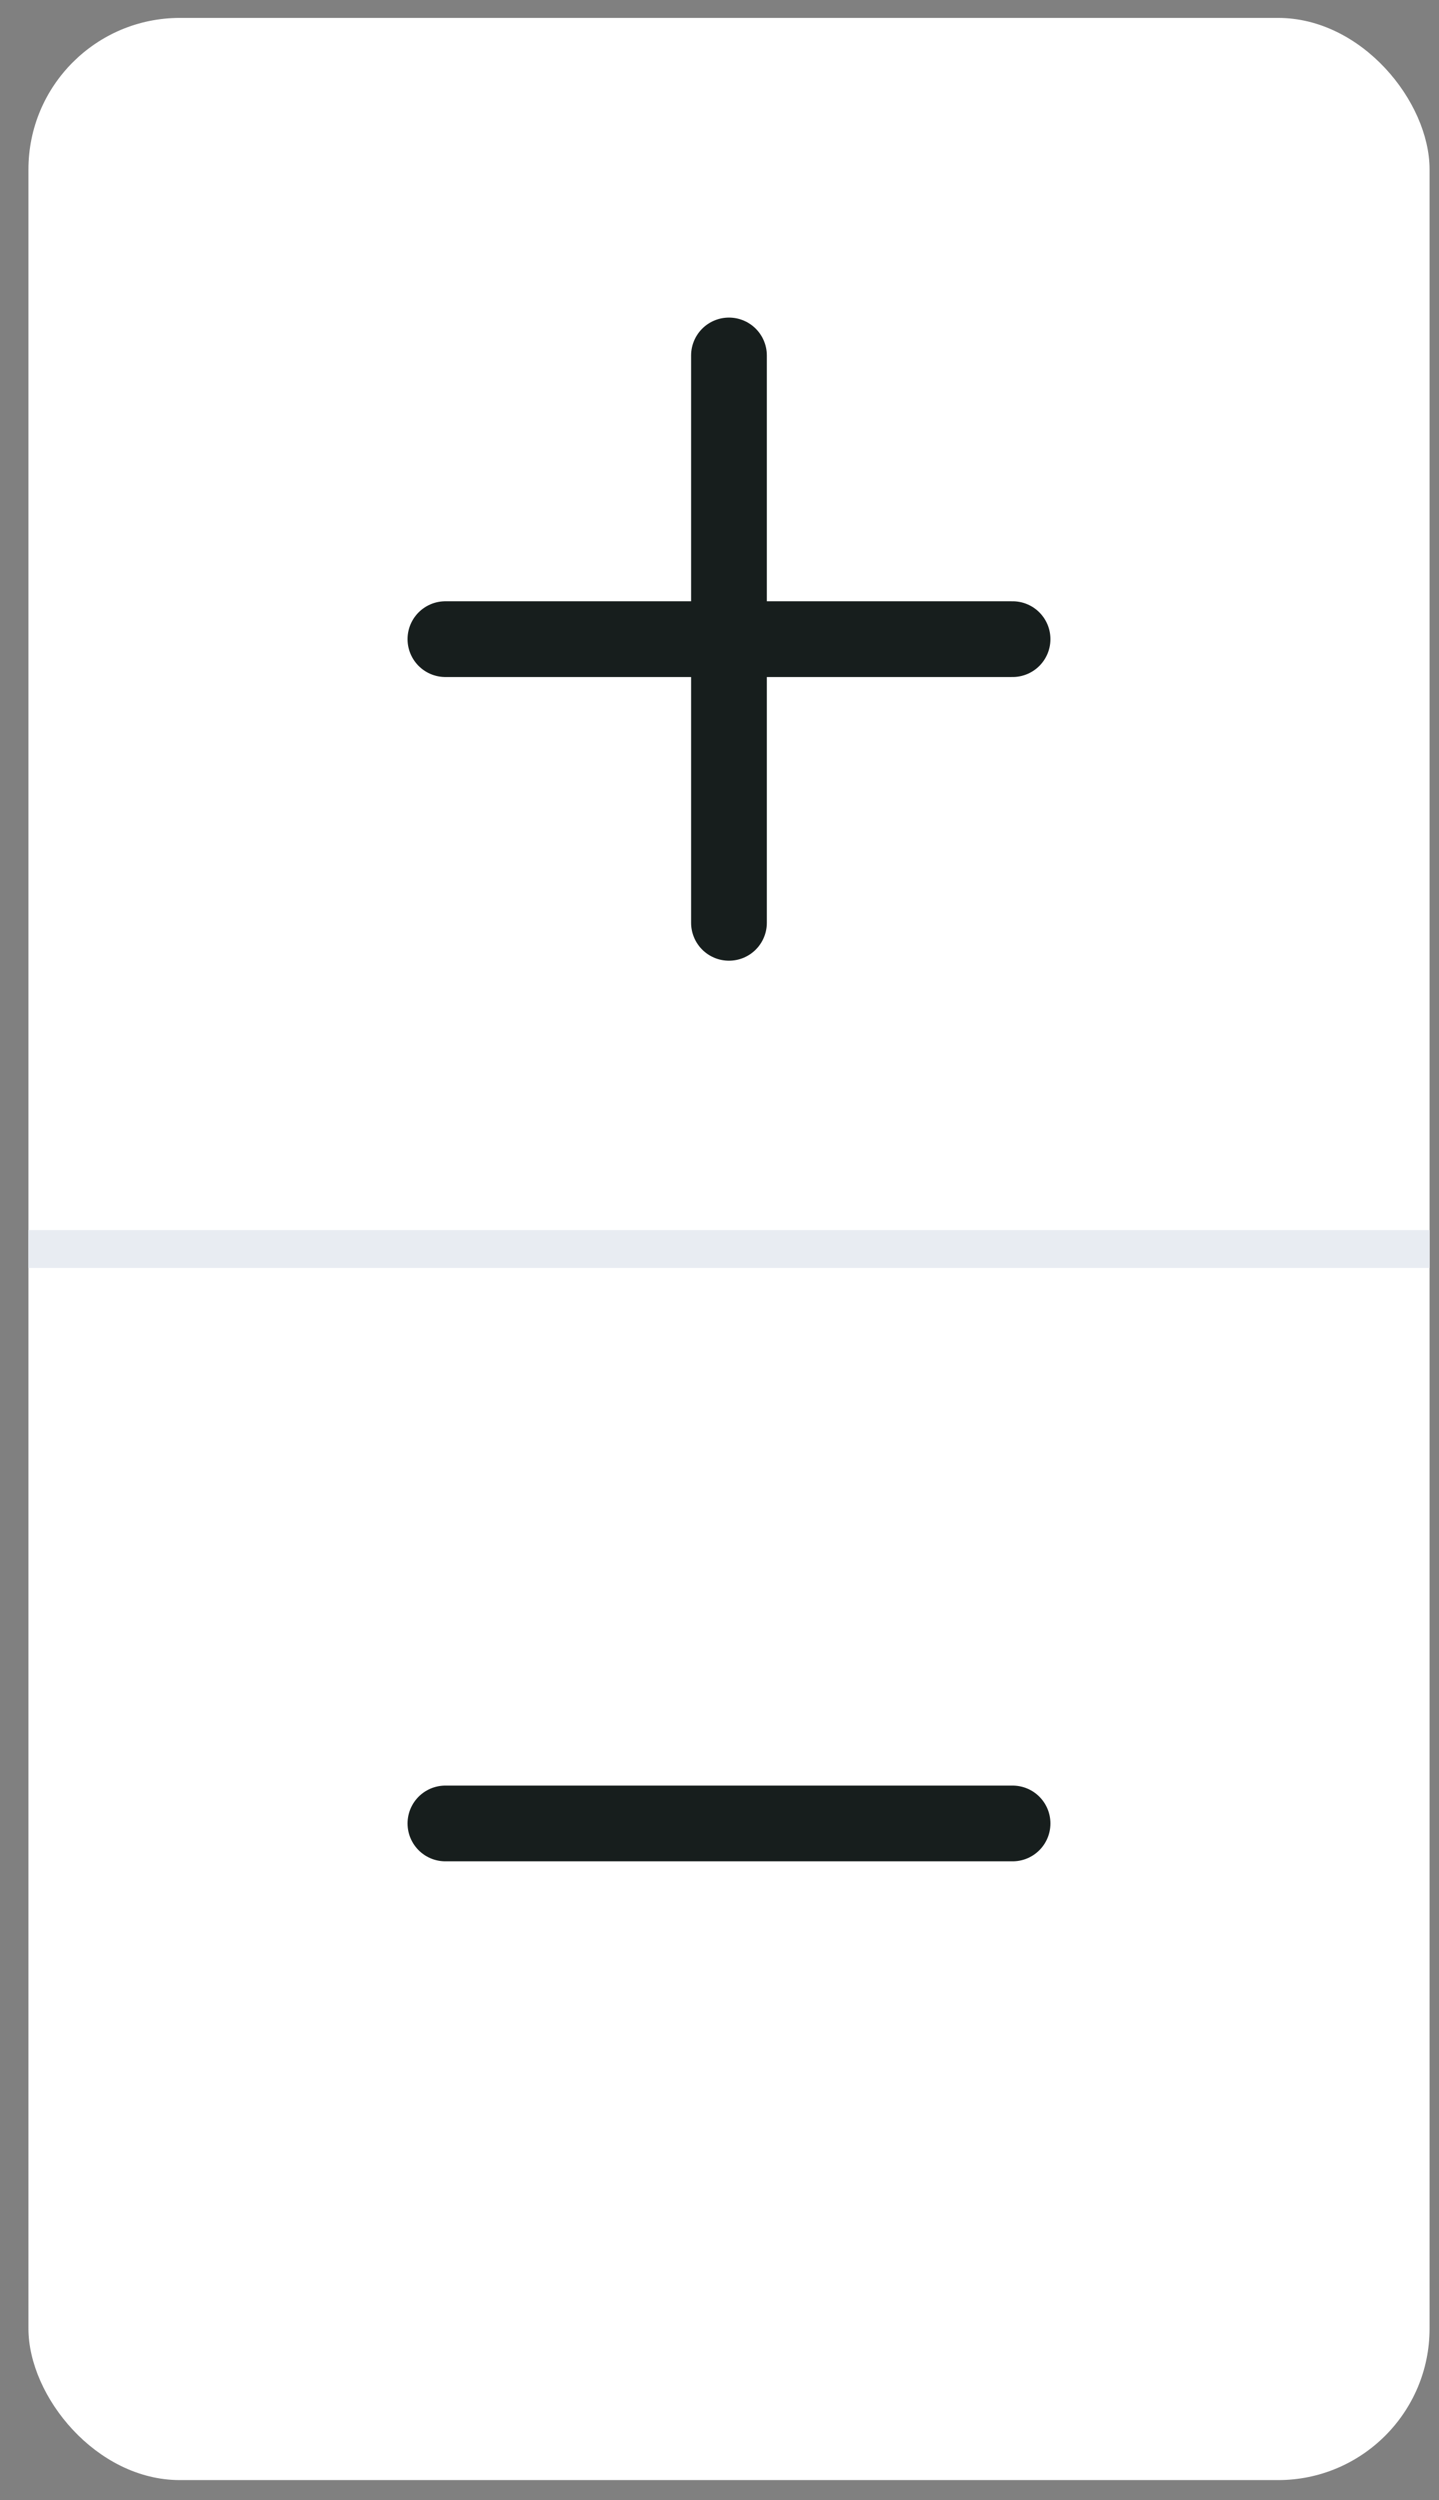 <svg width="38" height="66" viewBox="0 0 38 66" fill="none" xmlns="http://www.w3.org/2000/svg">
<rect x="0" y="0" width="38" height="66" fill="#808080" stroke="none"/>
<g clip-path="url(#clip0_1_755)">
<rect x="0.751" y="0.473" width="37" height="65" rx="4" fill="white"/>
<path d="M19.25 9.384V24.362" stroke="#171E1D" stroke-width="2" stroke-linecap="round"/>
<path d="M26.739 16.873L11.762 16.873" stroke="#171E1D" stroke-width="2" stroke-linecap="round"/>
<path d="M26.739 48.138L11.762 48.138" stroke="#171E1D" stroke-width="2" stroke-linecap="round"/>
<path d="M-0.014 32.973H38.516" stroke="#E8ECF2" stroke-linecap="round"/>
</g>
<defs>
<clipPath id="clip0_1_755">
<rect x="0.751" y="0.473" width="37" height="65" rx="4" fill="white"/>
</clipPath>
</defs>
</svg>
